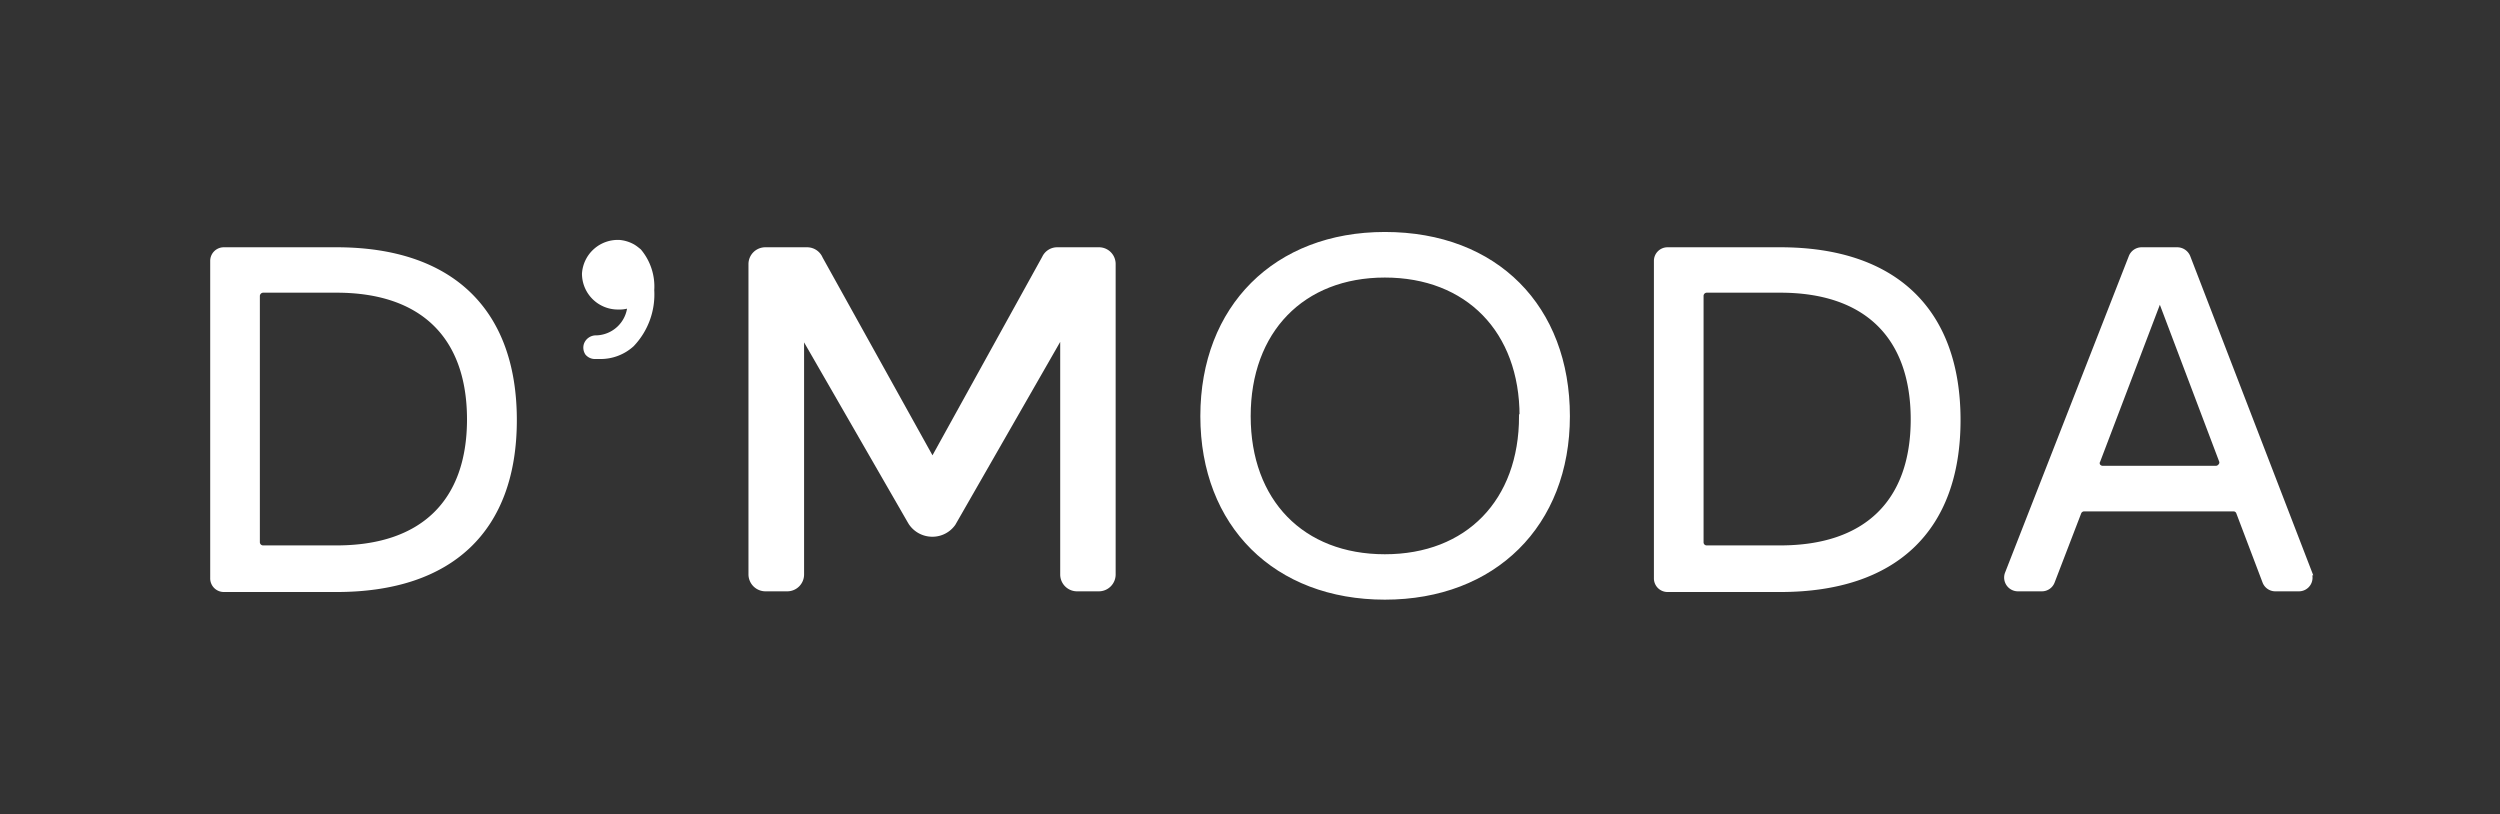 <svg id="Capa_1" data-name="Capa 1" xmlns="http://www.w3.org/2000/svg" viewBox="0 0 147 47.89"><rect x="0" y="0" width="147" height="47.89" fill="#333333" stroke="none"/><defs><style>.cls-1{fill:#fff;stroke:#fff;stroke-miterlimit:10;stroke-width:0.22px;}</style></defs><title>LOGO ESPACIADO BLANCO DMODA</title><path class="cls-1" d="M19.79,14.65H13.16a.69.69,0,0,0-.69.69V34a.69.69,0,0,0,.69.7h6.63c6.76,0,10.49-3.55,10.49-10S26.55,14.65,19.79,14.65Zm7.78,10c0,4.86-2.76,7.53-7.78,7.53H15.47a.3.3,0,0,1-.3-.29V17.4a.31.31,0,0,1,.3-.3h4.32C24.81,17.1,27.57,19.79,27.57,24.67Z"/><path class="cls-1" d="M64.64,14.65H62.17a.86.86,0,0,0-.79.5L54.83,27,48.27,15.19a.88.88,0,0,0-.81-.54H45a.88.88,0,0,0-.88.88V33.78a.89.89,0,0,0,.88.88h1.3a.88.88,0,0,0,.87-.88V19.72l6.3,10.94.06.1h0a1.55,1.55,0,0,0,1.29.69,1.53,1.53,0,0,0,1.26-.65h0l6.37-11.11V33.78a.88.88,0,0,0,.87.88h1.3a.88.88,0,0,0,.87-.88V15.53A.87.87,0,0,0,64.64,14.65Z"/><path class="cls-1" d="M81.43,13.75c-6.43,0-10.74,4.31-10.74,10.72S75,35.15,81.43,35.15,92.2,30.86,92.2,24.47,88,13.75,81.43,13.75Zm8,10.72c0,5-3.15,8.23-8,8.23s-8-3.23-8-8.23,3.16-8.26,8-8.26S89.46,19.45,89.46,24.47Z"/><path class="cls-1" d="M104.68,14.65H98.05a.69.69,0,0,0-.69.69V34a.69.69,0,0,0,.69.7h6.63c6.76,0,10.49-3.55,10.49-10S111.44,14.65,104.68,14.65Zm7.78,10c0,4.86-2.76,7.53-7.78,7.53h-4.32a.29.29,0,0,1-.3-.29V17.4a.3.3,0,0,1,.3-.3h4.32C109.7,17.1,112.46,19.79,112.46,24.67Z"/><path class="cls-1" d="M135.86,33.72l-7.18-18.63a.72.72,0,0,0-.65-.44h-2.1a.7.7,0,0,0-.65.44L118,33.71a.7.7,0,0,0,.65.95h1.41a.69.69,0,0,0,.65-.45l1.56-4.06a.3.3,0,0,1,.28-.19h8.78a.28.28,0,0,1,.27.19l1.54,4.06a.69.69,0,0,0,.65.45h1.39a.69.69,0,0,0,.64-.94Zm-5.32-6.35a.31.31,0,0,1-.24.13h-6.67a.31.31,0,0,1-.24-.13.26.26,0,0,1,0-.27L127,17.61l3.59,9.49A.26.26,0,0,1,130.54,27.37Z"/><path class="cls-1" d="M37.6,14.74l-.1-.08a2.27,2.27,0,0,0-.25-.18,2,2,0,0,0-.81-.26,2,2,0,0,0-2.11,1.87,2,2,0,0,0,2,2A1.87,1.87,0,0,0,37,18h0a2,2,0,0,1-1.93,1.83.64.64,0,0,0-.63.42.62.62,0,0,0,.07.53A.61.61,0,0,0,35,21l.29,0a2.77,2.77,0,0,0,1.89-.72,4.29,4.29,0,0,0,1.18-3.22A3.27,3.27,0,0,0,37.6,14.74Z"/></svg>